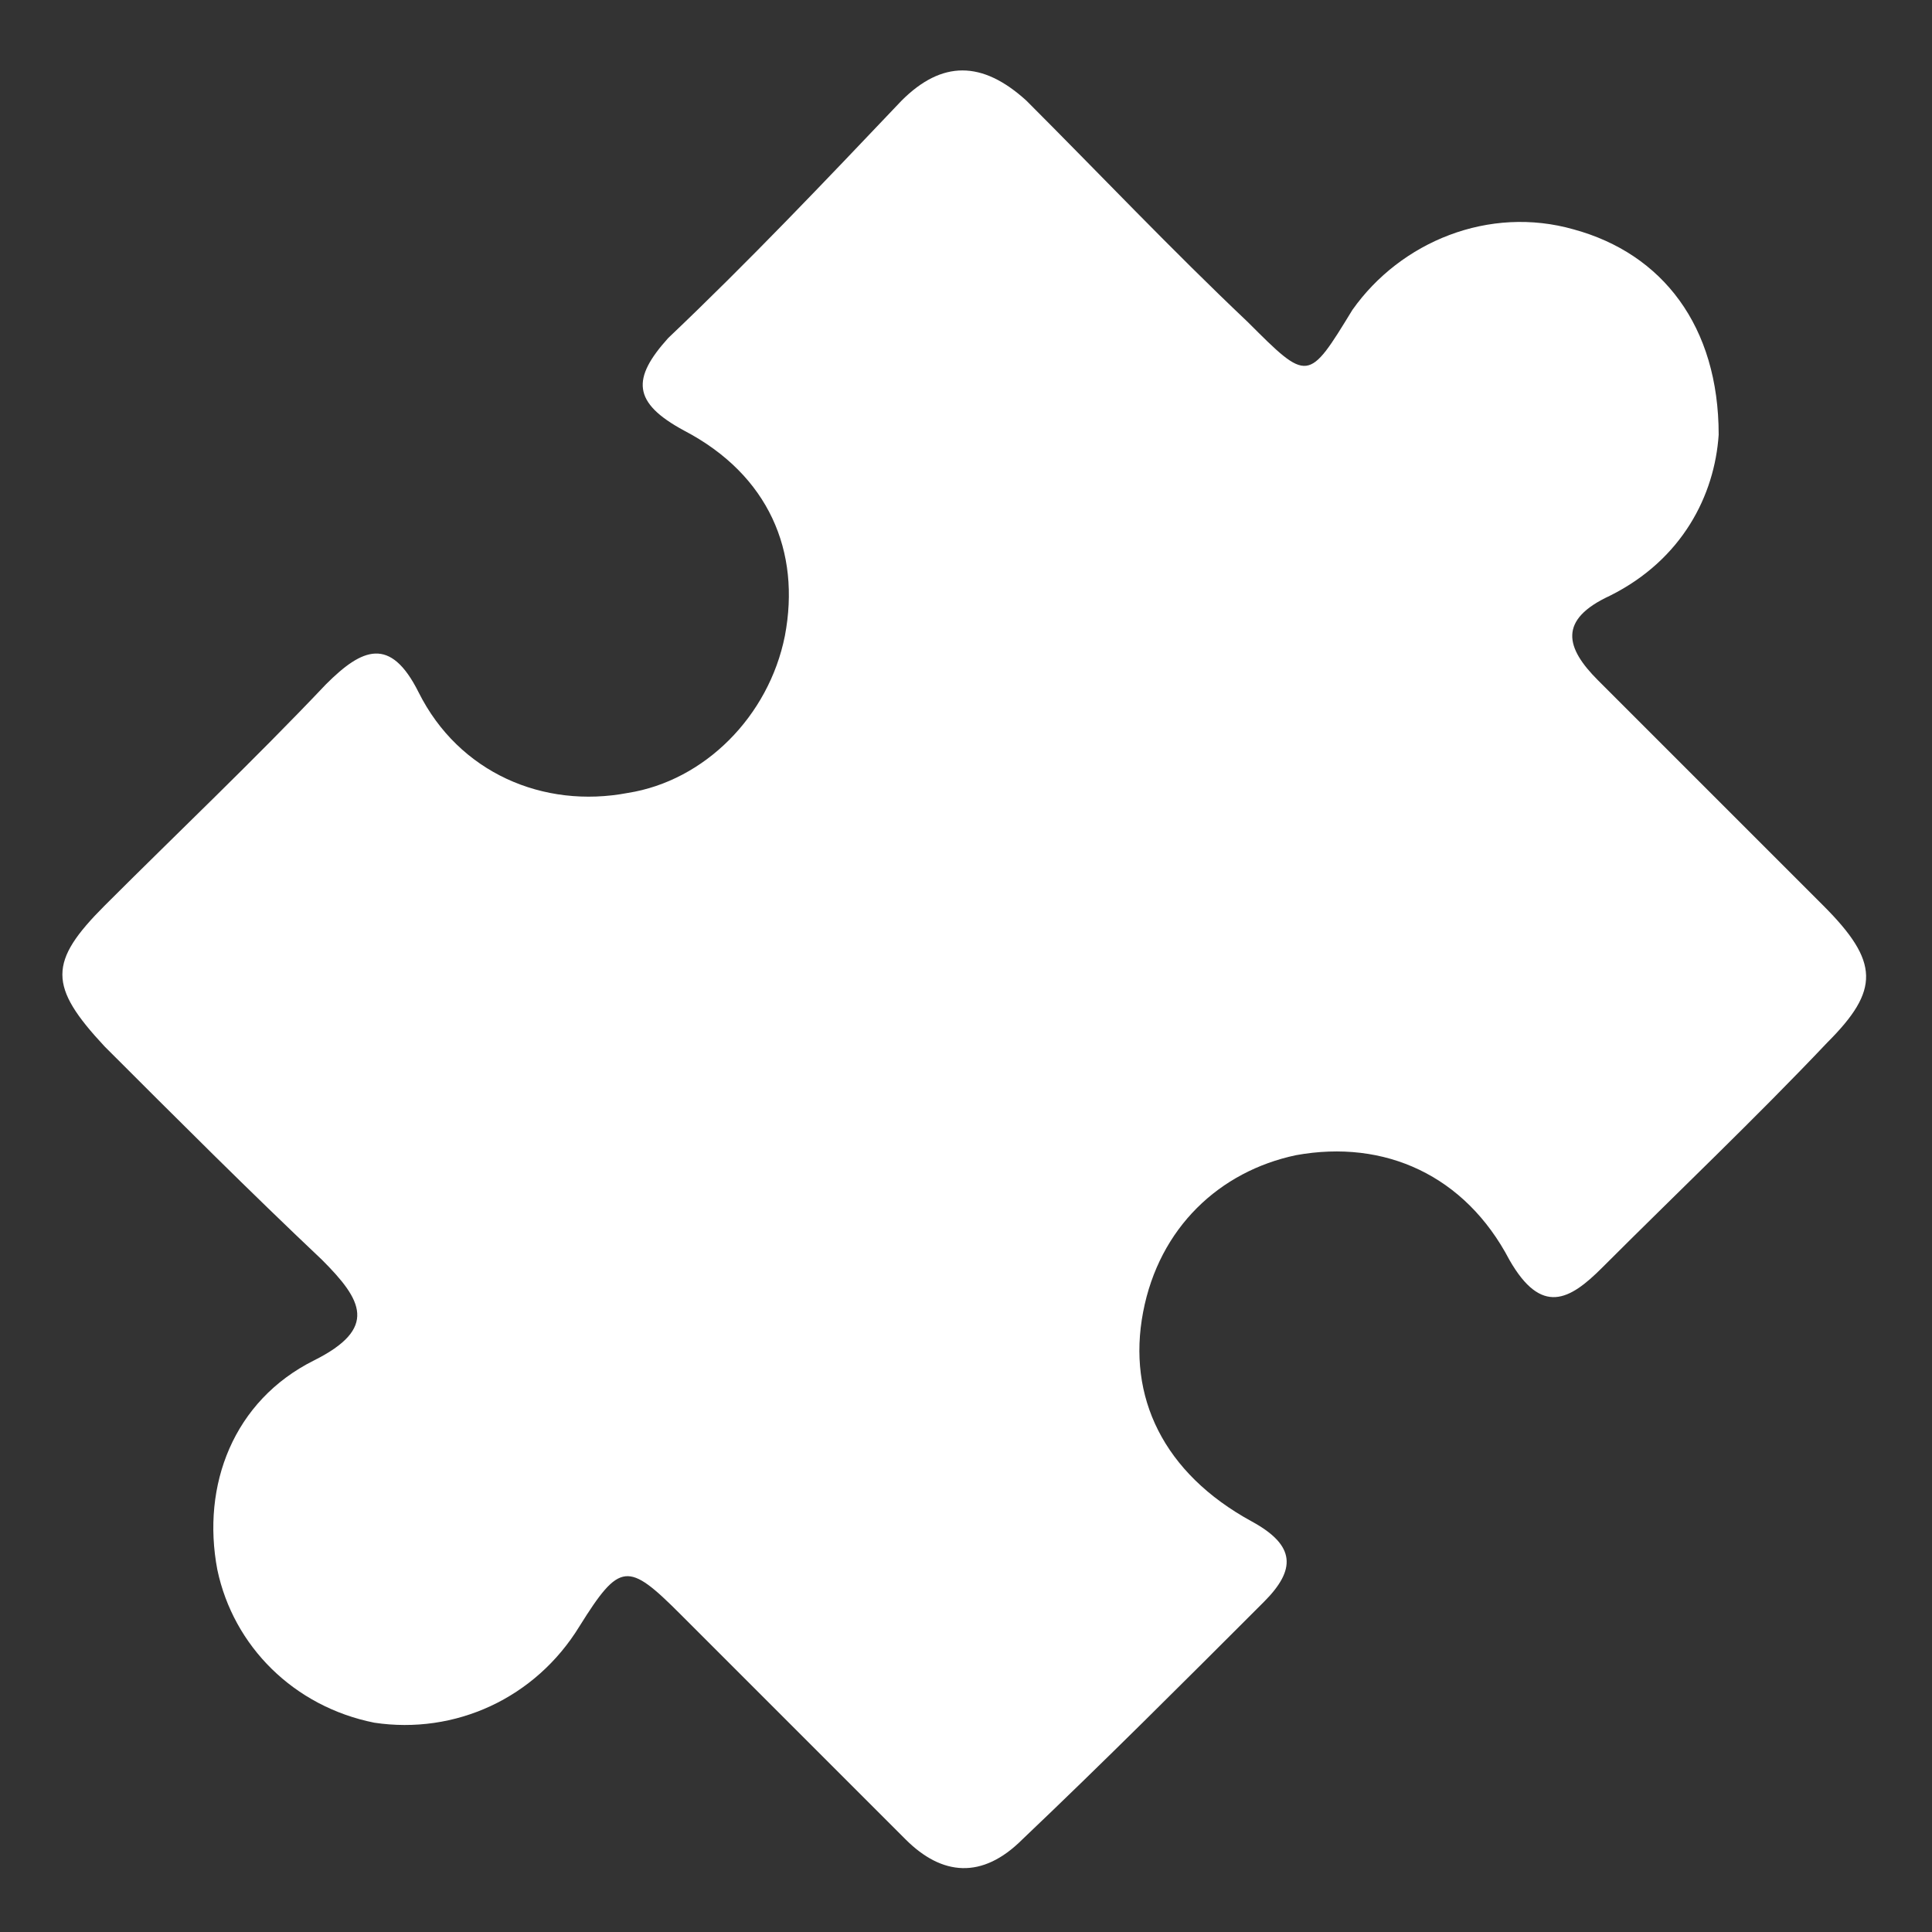 <?xml version="1.0" encoding="utf-8"?>
<!-- Generator: Adobe Illustrator 20.1.0, SVG Export Plug-In . SVG Version: 6.00 Build 0)  -->
<svg version="1.2" baseProfile="tiny" id="Layer_1_copy"
	 xmlns="http://www.w3.org/2000/svg" xmlns:xlink="http://www.w3.org/1999/xlink" x="0px" y="0px" viewBox="0 0 48 48"
	 xml:space="preserve">
<rect x="0" y="0" width="48" height="48" fill="#333333" stroke="none"/>
<path fill="#FFFFFF" d="M42.7,10.8c-0.1,1.5-0.9,3.1-2.7,4c-1.3,0.6-1.1,1.3-0.3,2.1c1.9,1.9,3.7,3.7,5.6,5.6
	c1.4,1.4,1.4,2.1,0.1,3.4c-1.8,1.9-3.7,3.7-5.6,5.6c-0.8,0.8-1.5,1.2-2.3-0.2c-1.1-2.1-3.1-3-5.3-2.6c-1.9,0.4-3.4,1.8-3.8,3.9
	c-0.4,2.1,0.5,4,2.7,5.2c1.1,0.6,1.1,1.2,0.3,2c-2,2-4,4-6,5.9c-1,1-2,0.9-2.9,0c-1.9-1.9-3.7-3.7-5.6-5.6c-1.3-1.3-1.5-1.3-2.5,0.3
	c-1.1,1.8-3.1,2.7-5.1,2.4c-2-0.4-3.5-1.9-3.9-3.8c-0.4-2.1,0.4-4.2,2.4-5.2c1.6-0.8,1.2-1.5,0.2-2.5c-1.8-1.7-3.6-3.5-5.4-5.3
	c-1.4-1.5-1.4-2.1,0-3.5c1.8-1.8,3.7-3.6,5.5-5.5c0.9-0.9,1.6-1.2,2.3,0.2c1,2,3.1,2.9,5.2,2.5c1.9-0.3,3.5-1.9,3.9-3.9
	c0.4-2.1-0.4-4-2.5-5.1c-1.3-0.7-1.3-1.3-0.4-2.3c2-1.9,3.9-3.9,5.8-5.9c1-1,2-1,3.1,0c1.8,1.8,3.6,3.7,5.5,5.5
	c1.5,1.5,1.5,1.5,2.6-0.3C34.8,6,37,5.1,39.1,5.7C41.3,6.3,42.7,8.1,42.7,10.8z"/>
</svg>
